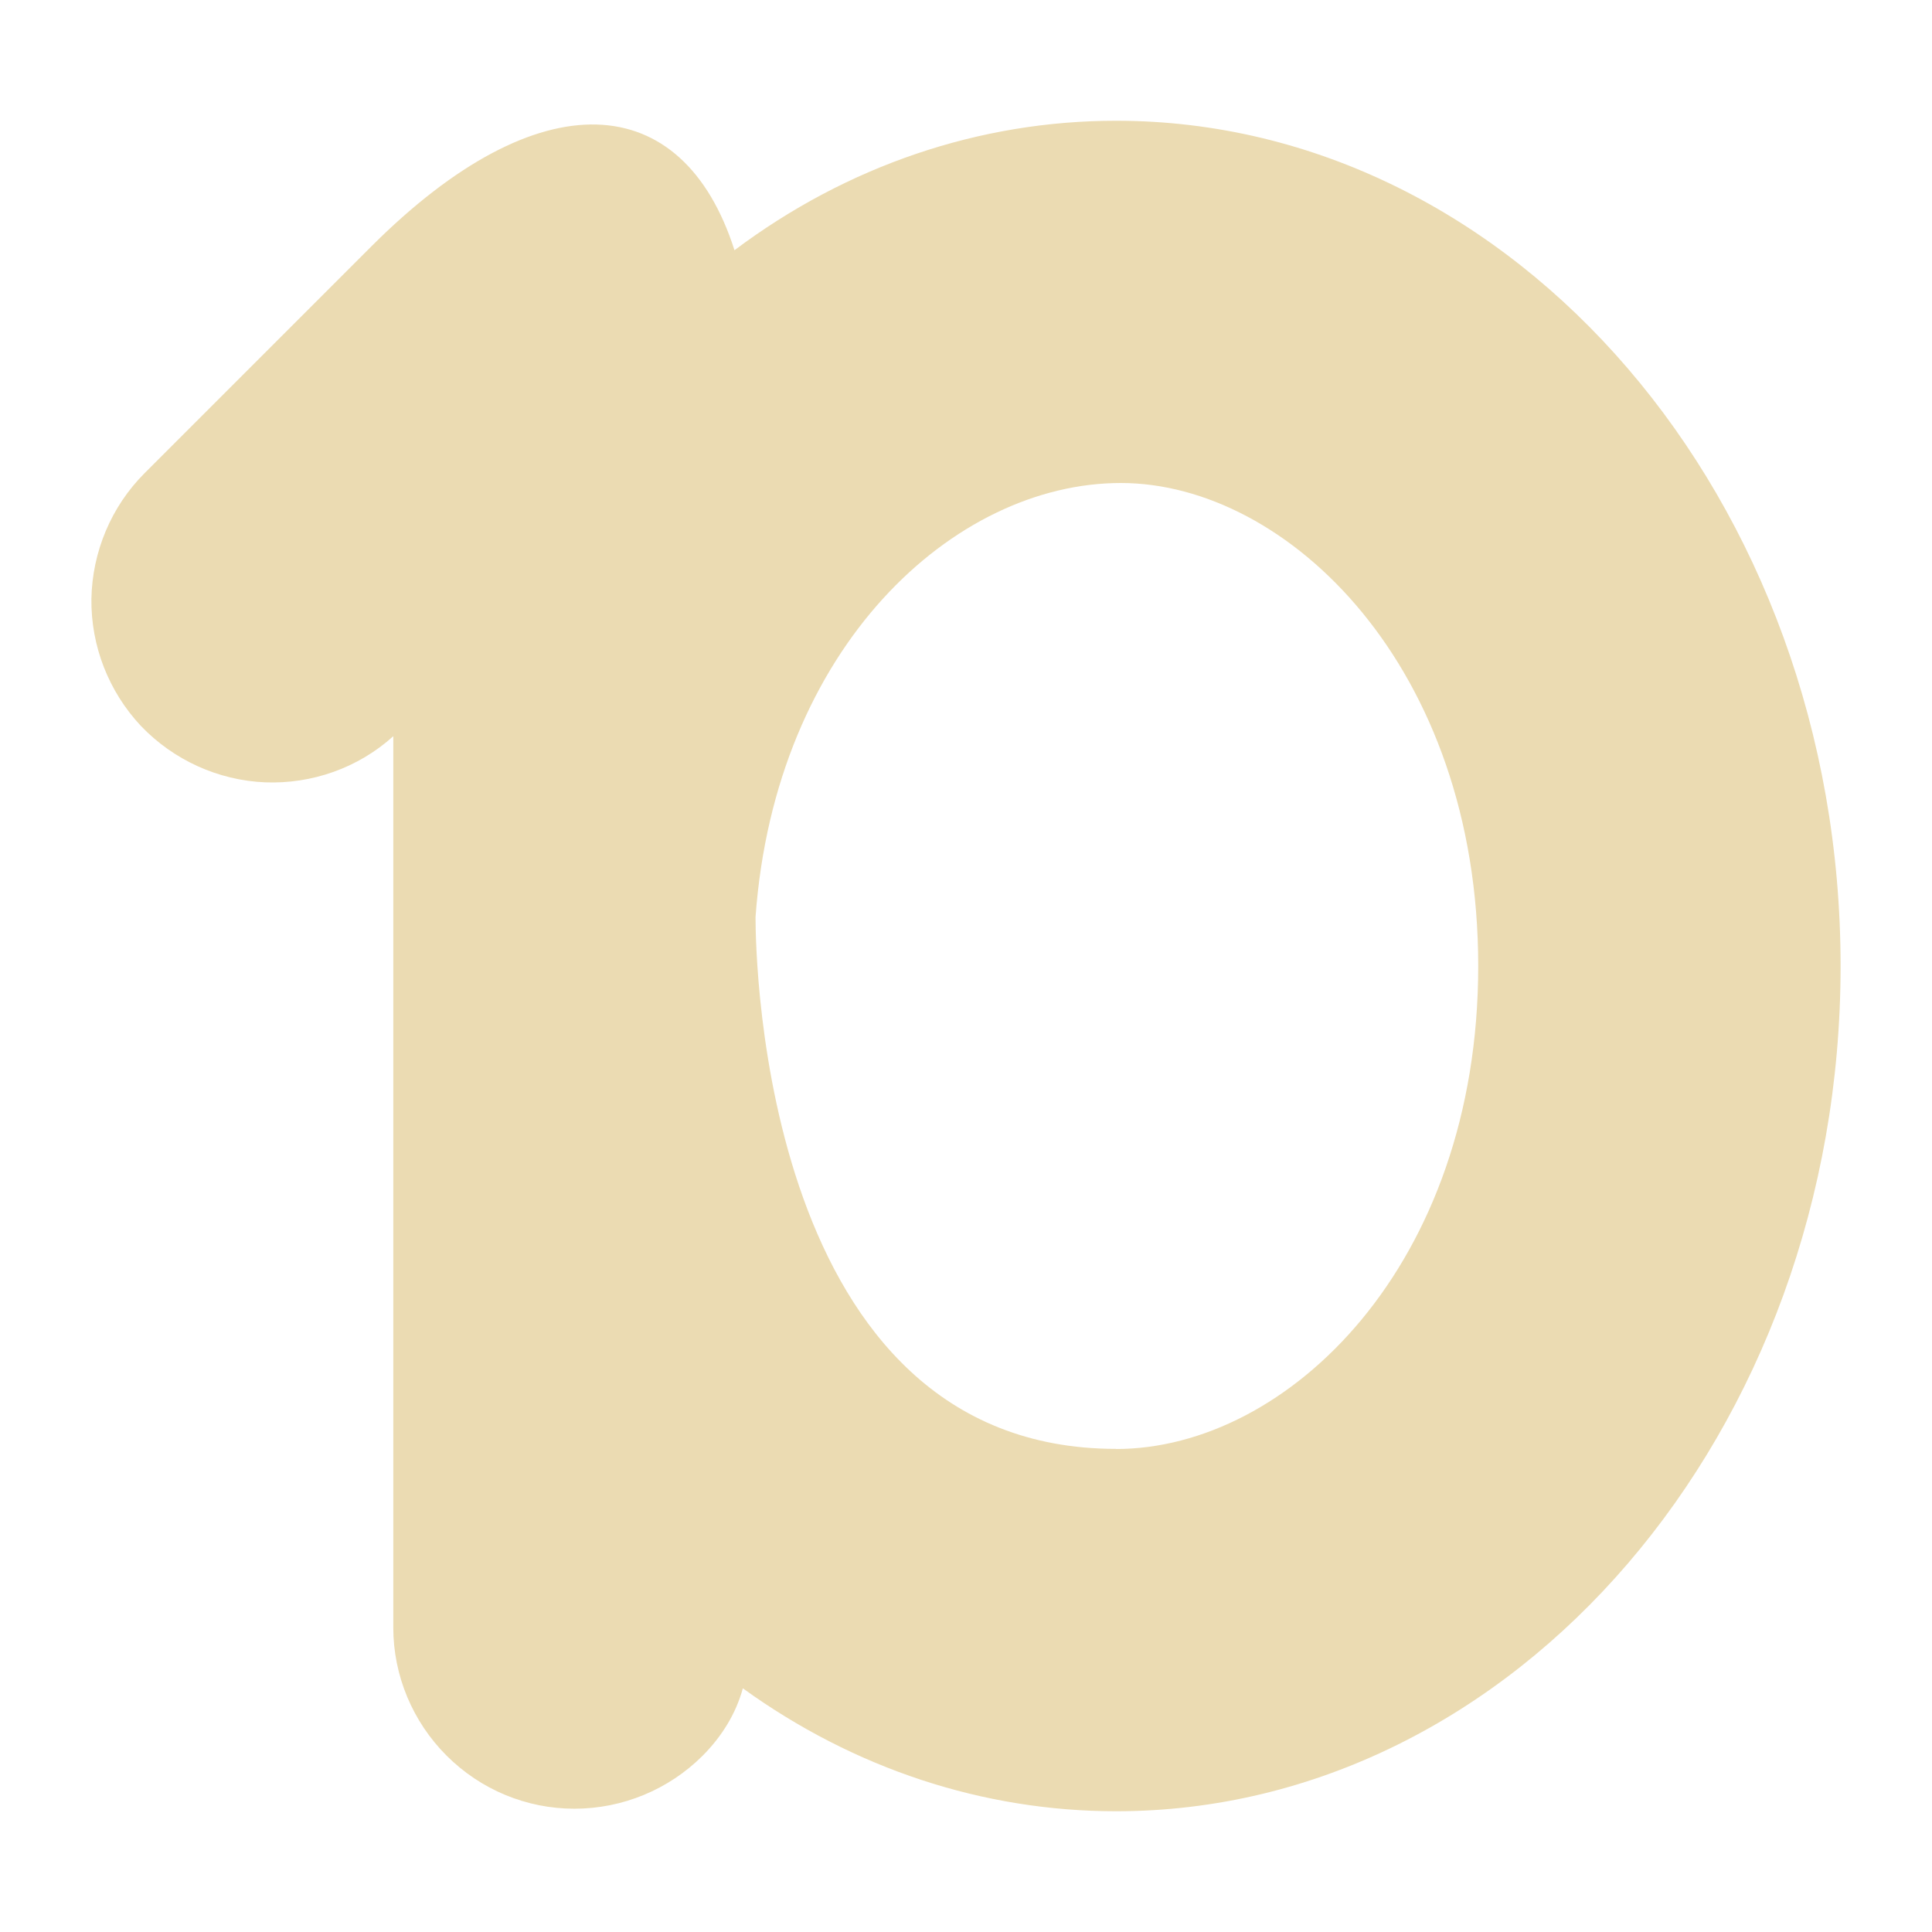 <svg width="16" height="16" version="1.1" xmlns="http://www.w3.org/2000/svg">
  <defs>
    <style id="current-color-scheme" type="text/css">.ColorScheme-Text { color:#ebdbb2; } .ColorScheme-Highlight { color:#458588; }</style>
  </defs>
  <path class="ColorScheme-Text" d="m6.083 2.072c0.934-0.701 2.031-1.072 3.16-1.072 3.298 0 6 3.134 6 7 0 3.865-2.701 7-6 7-1.101 0-2.17-0.353-3.091-1.018-0.058 0.212-0.176 0.4-0.332 0.557-0.282 0.282-0.665 0.44-1.063 0.44s-0.777-0.158-1.059-0.44c-0.281-0.281-0.441-0.663-0.441-1.06l1e-7 -7.382c-0.29 0.262-0.672 0.397-1.062 0.382-0.39-0.017-0.758-0.185-1.028-0.467-0.267-0.285-0.415-0.663-0.41-1.053 0.007-0.39 0.165-0.765 0.44-1.04l1.878-1.878c1.394-1.394 2.58-1.309 3.008 0.032zm3.16 9.928c1.422 0 2.999-1.524 2.999-4s-1.577-4-2.96-4-2.864 1.359-3.025 3.595c0 0.341 0.061 4.404 2.986 4.404z" fill="currentColor"/>
</svg>

